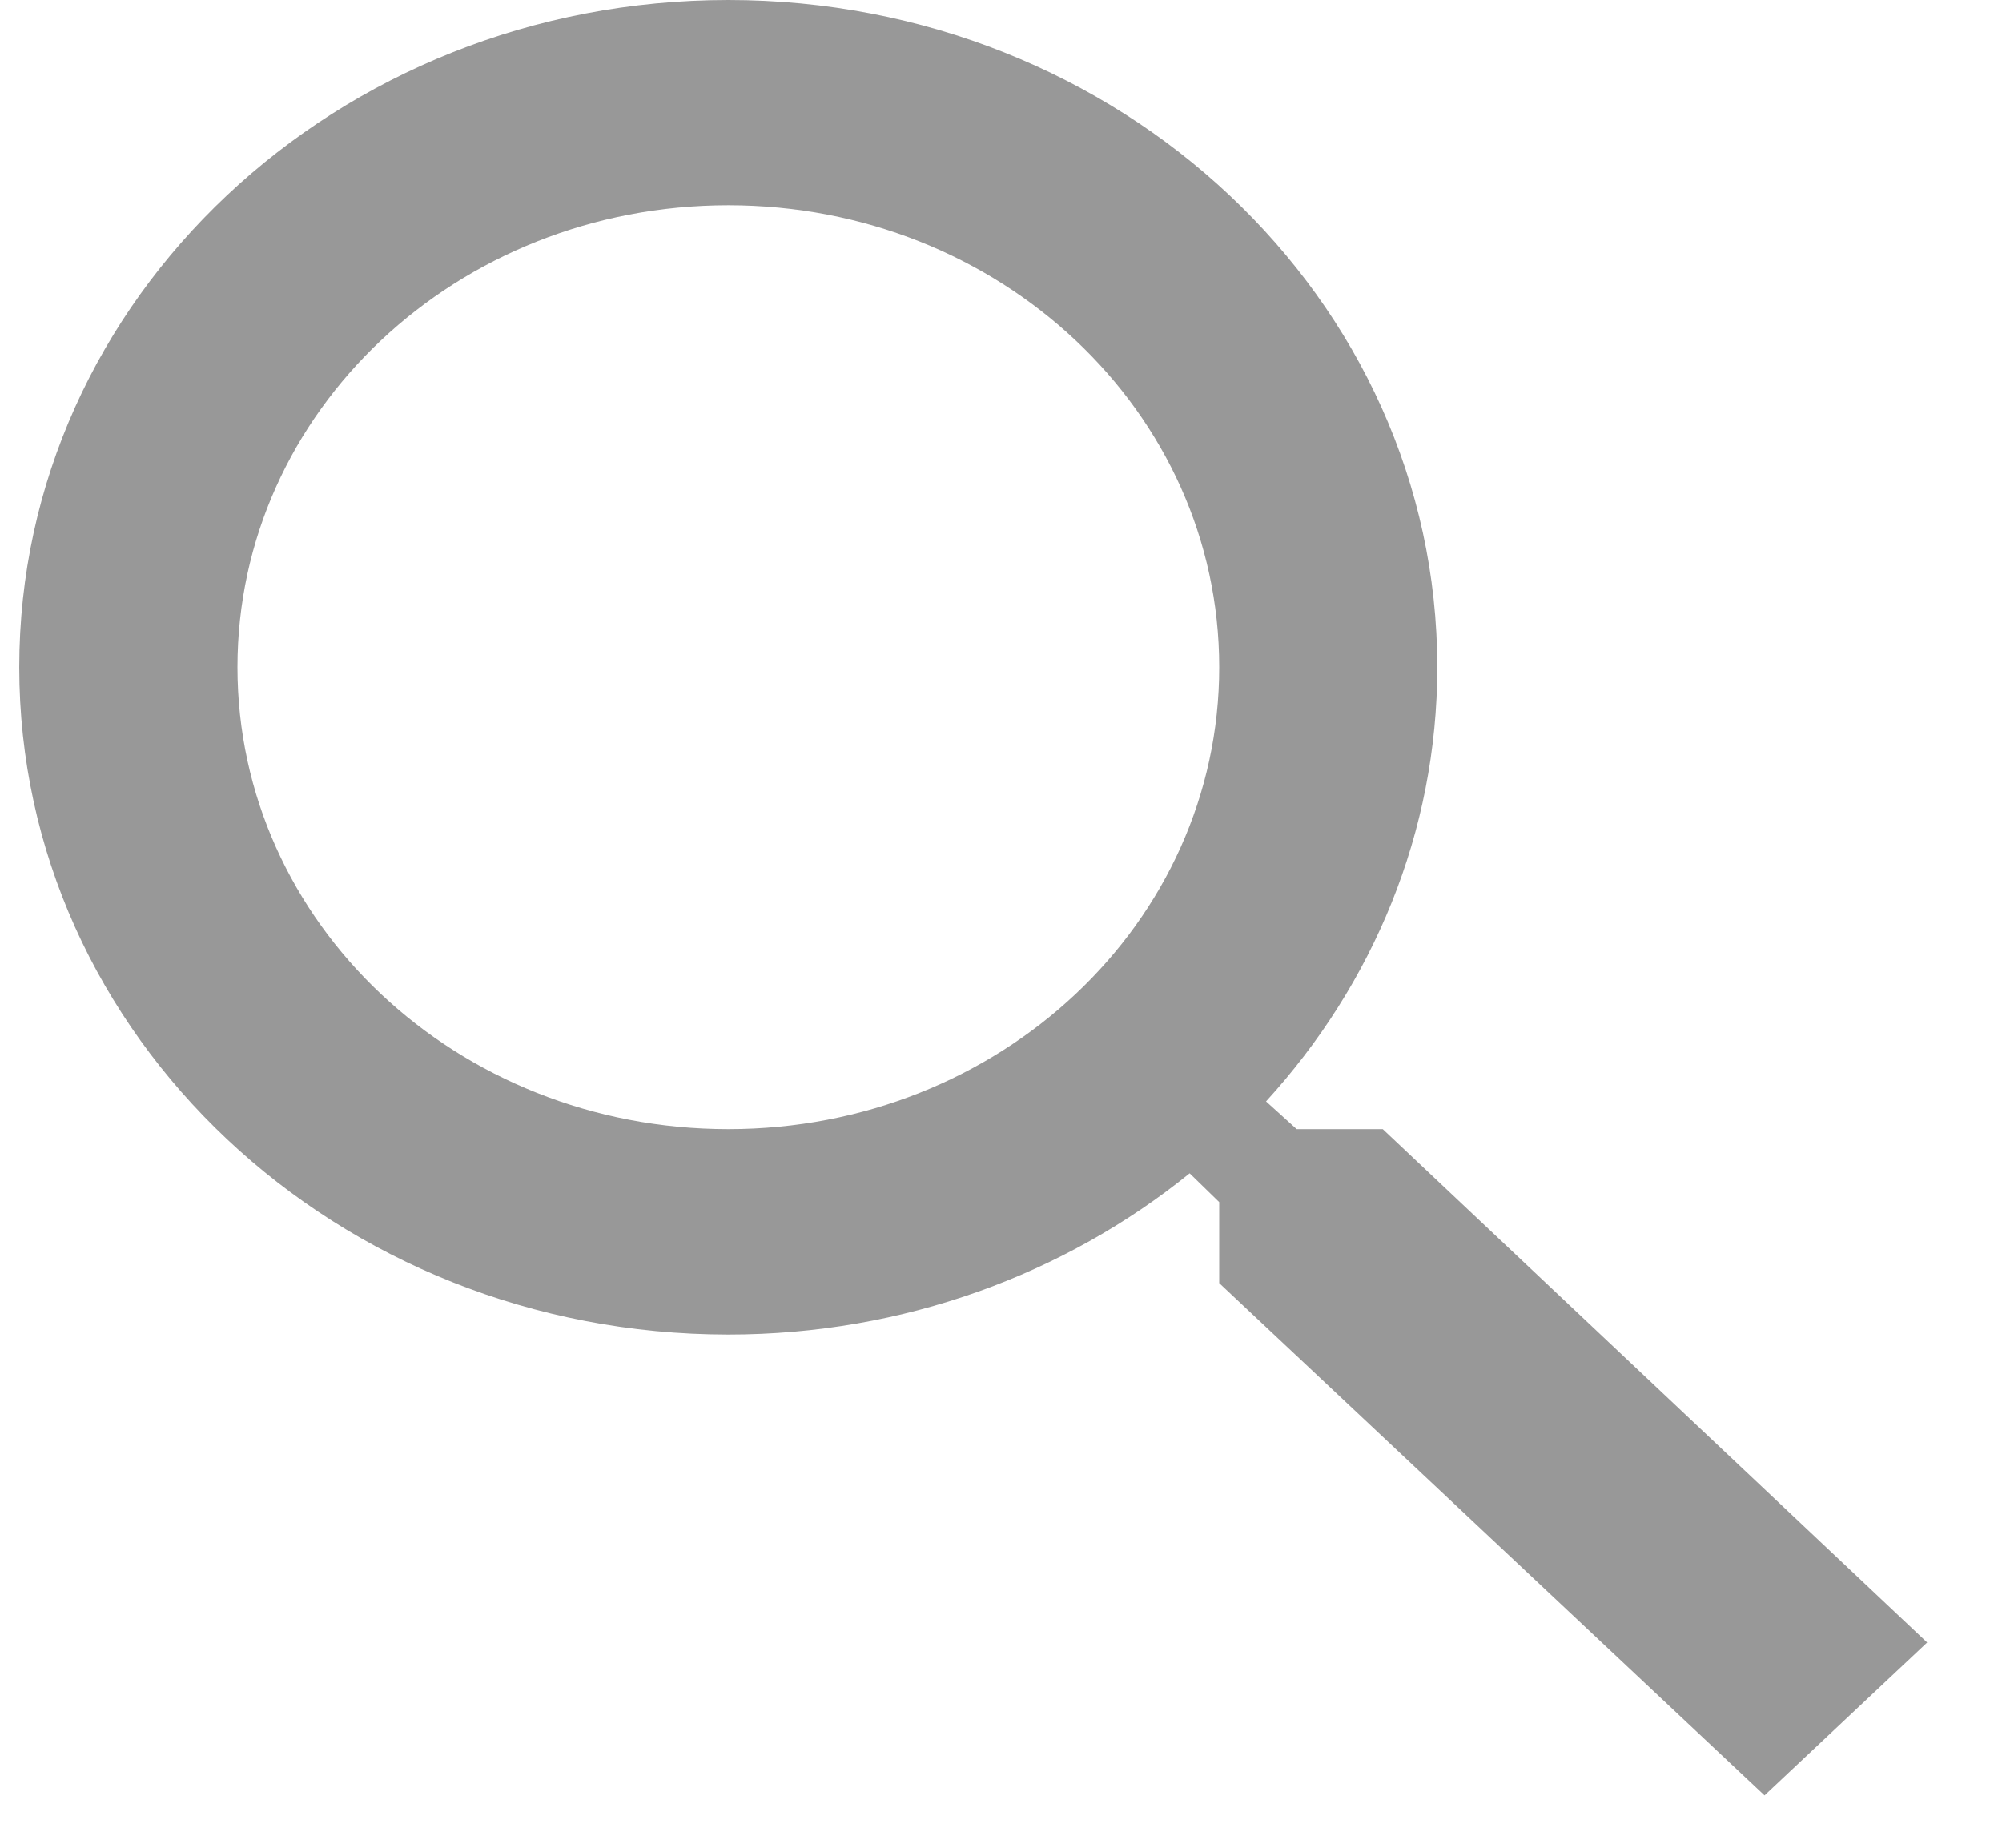 <svg width="13" height="12" viewBox="0 0 13 12" fill="none" xmlns="http://www.w3.org/2000/svg">
<path d="M8.979 7.333H8.42L8.221 7.153C8.915 6.393 9.333 5.407 9.333 4.333C9.333 1.94 7.272 0 4.729 0C2.186 0 0.125 1.94 0.125 4.333C0.125 6.727 2.186 8.667 4.729 8.667C5.87 8.667 6.918 8.273 7.725 7.62L7.917 7.807V8.333L11.458 11.66L12.514 10.667L8.979 7.333V7.333ZM4.729 7.333C2.965 7.333 1.542 5.993 1.542 4.333C1.542 2.673 2.965 1.333 4.729 1.333C6.493 1.333 7.917 2.673 7.917 4.333C7.917 5.993 6.493 7.333 4.729 7.333Z" fill="#989898"/>
</svg>
